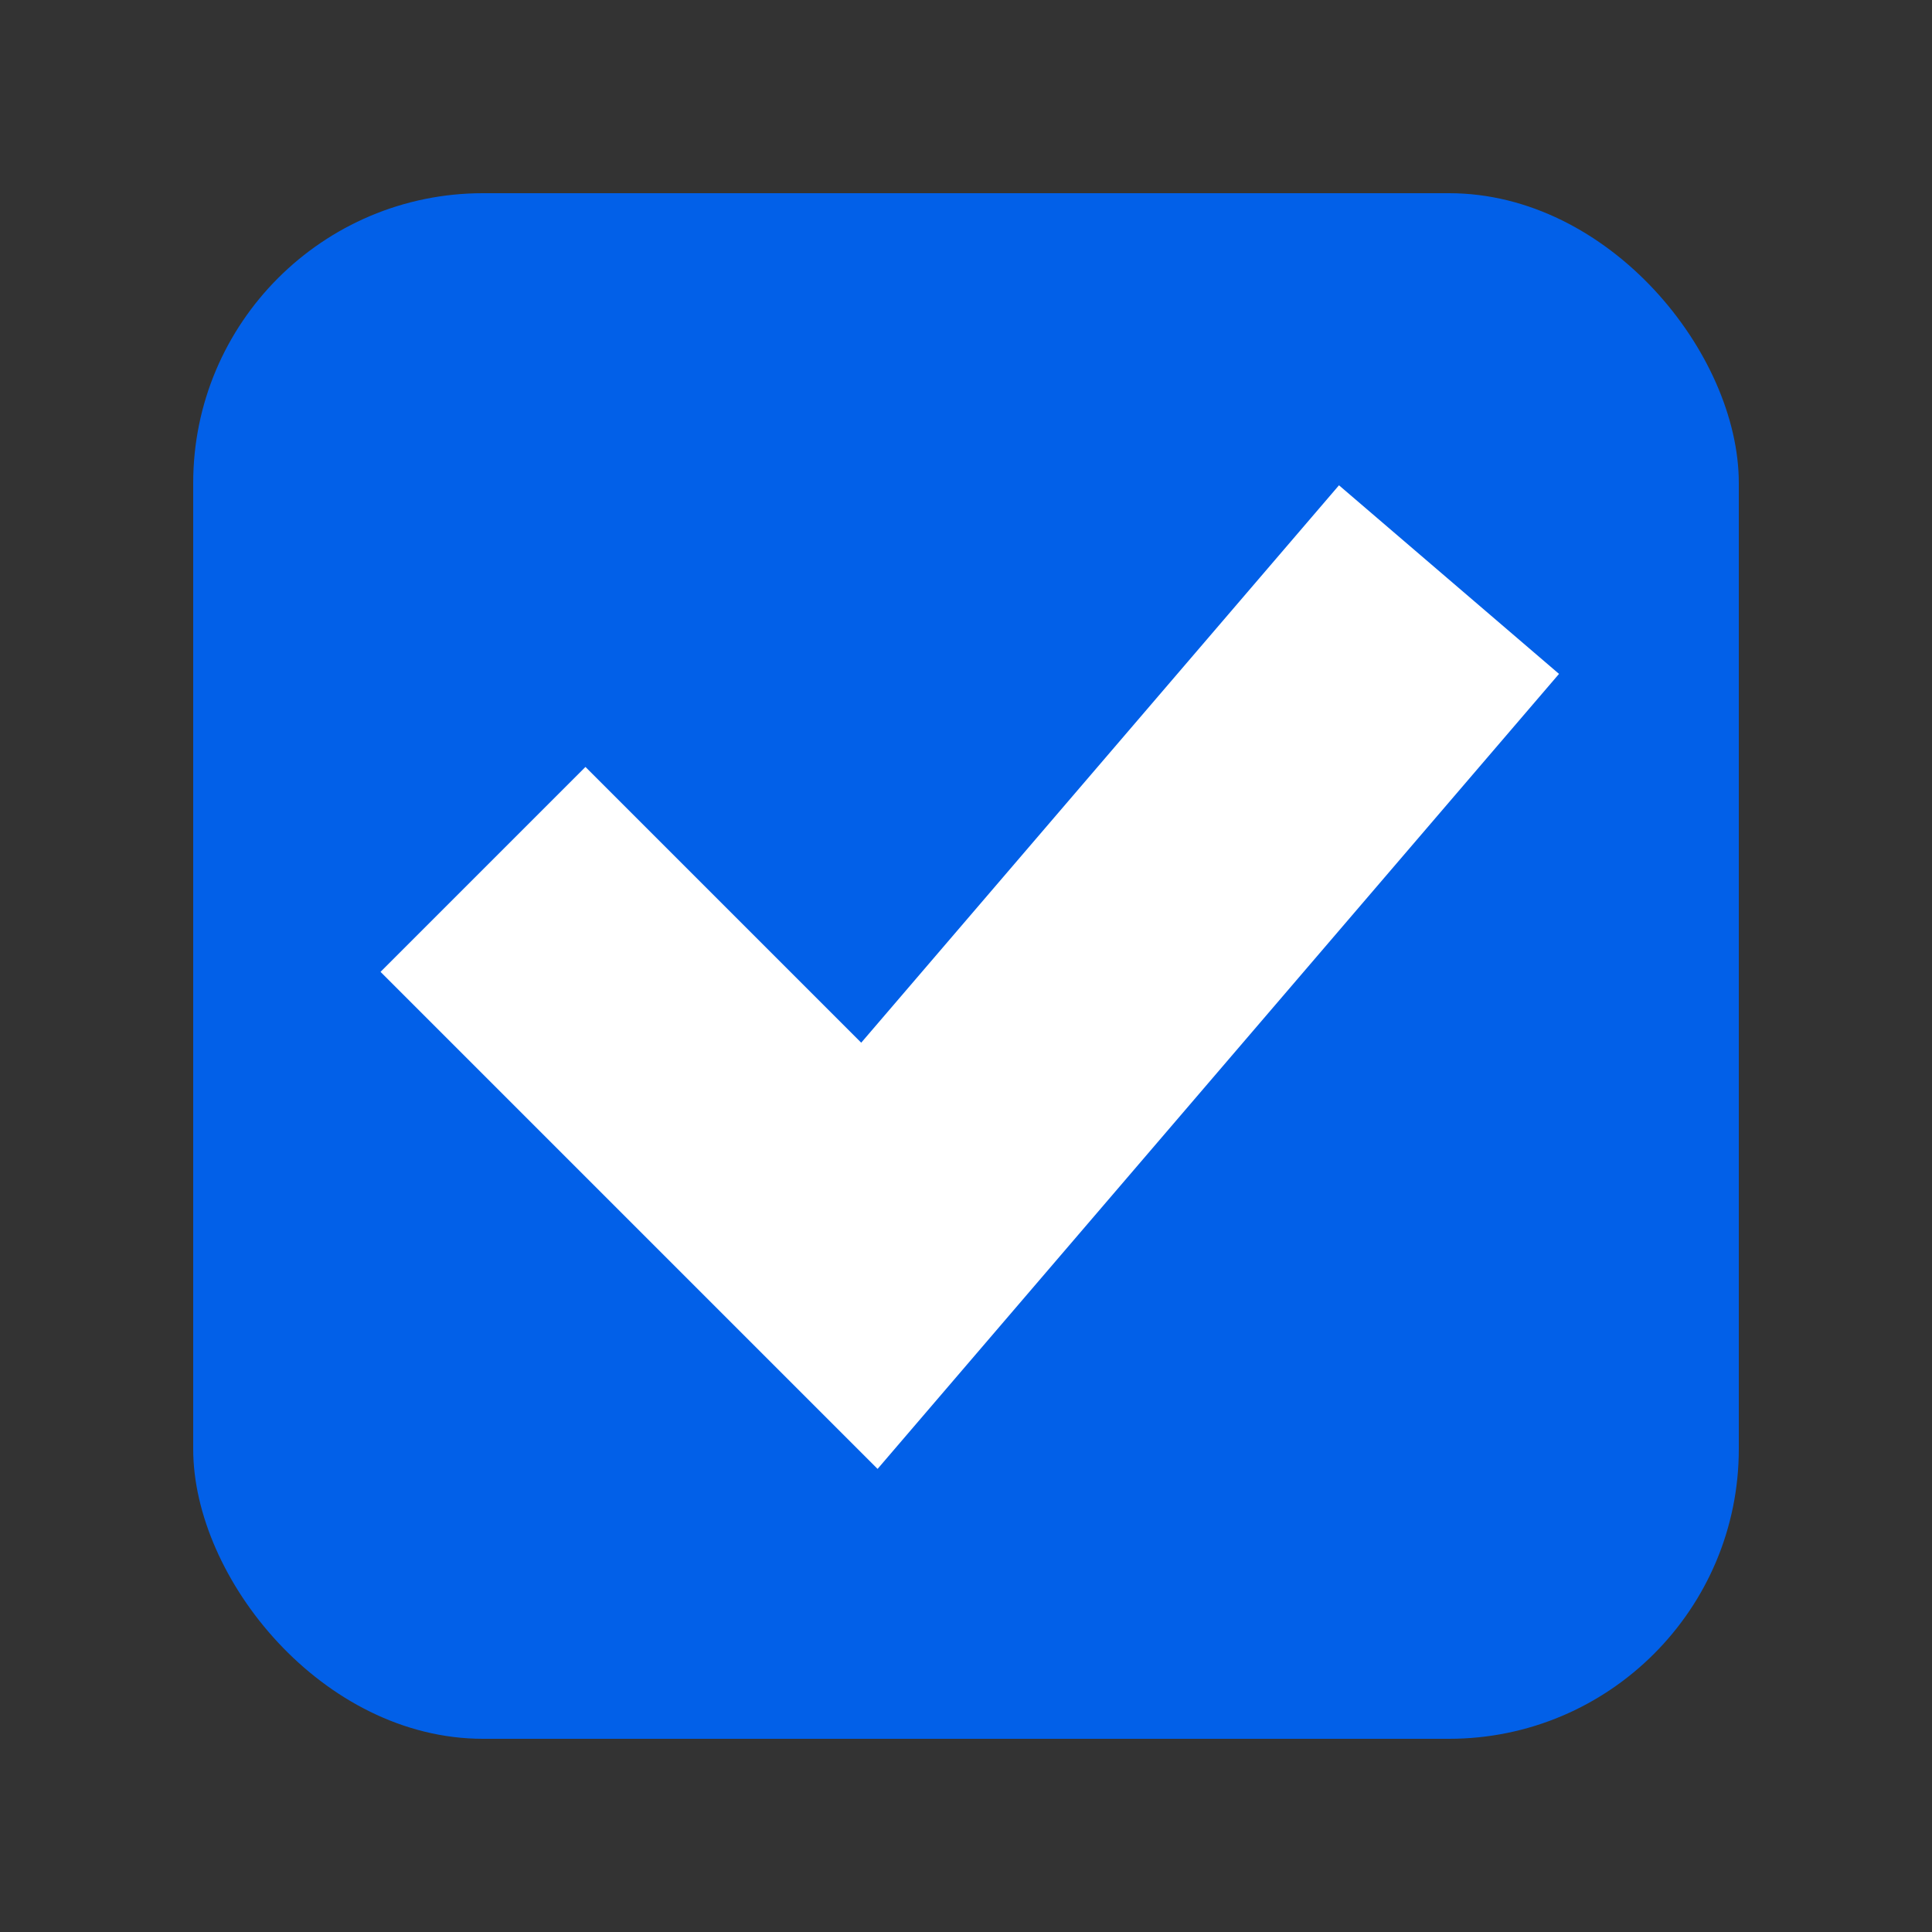 <svg xmlns="http://www.w3.org/2000/svg" viewBox="0 0 20 20">
    <rect x="0" y="0" width="20" height="20" fill="#333333" stroke="none"/>
    <rect x="2" y="2" width="16" height="16" fill="#0260e8" rx="3"/>
    <polyline fill="none" stroke="#fff" stroke-width="3" points="5 9 9 13 15 6"/>
</svg>